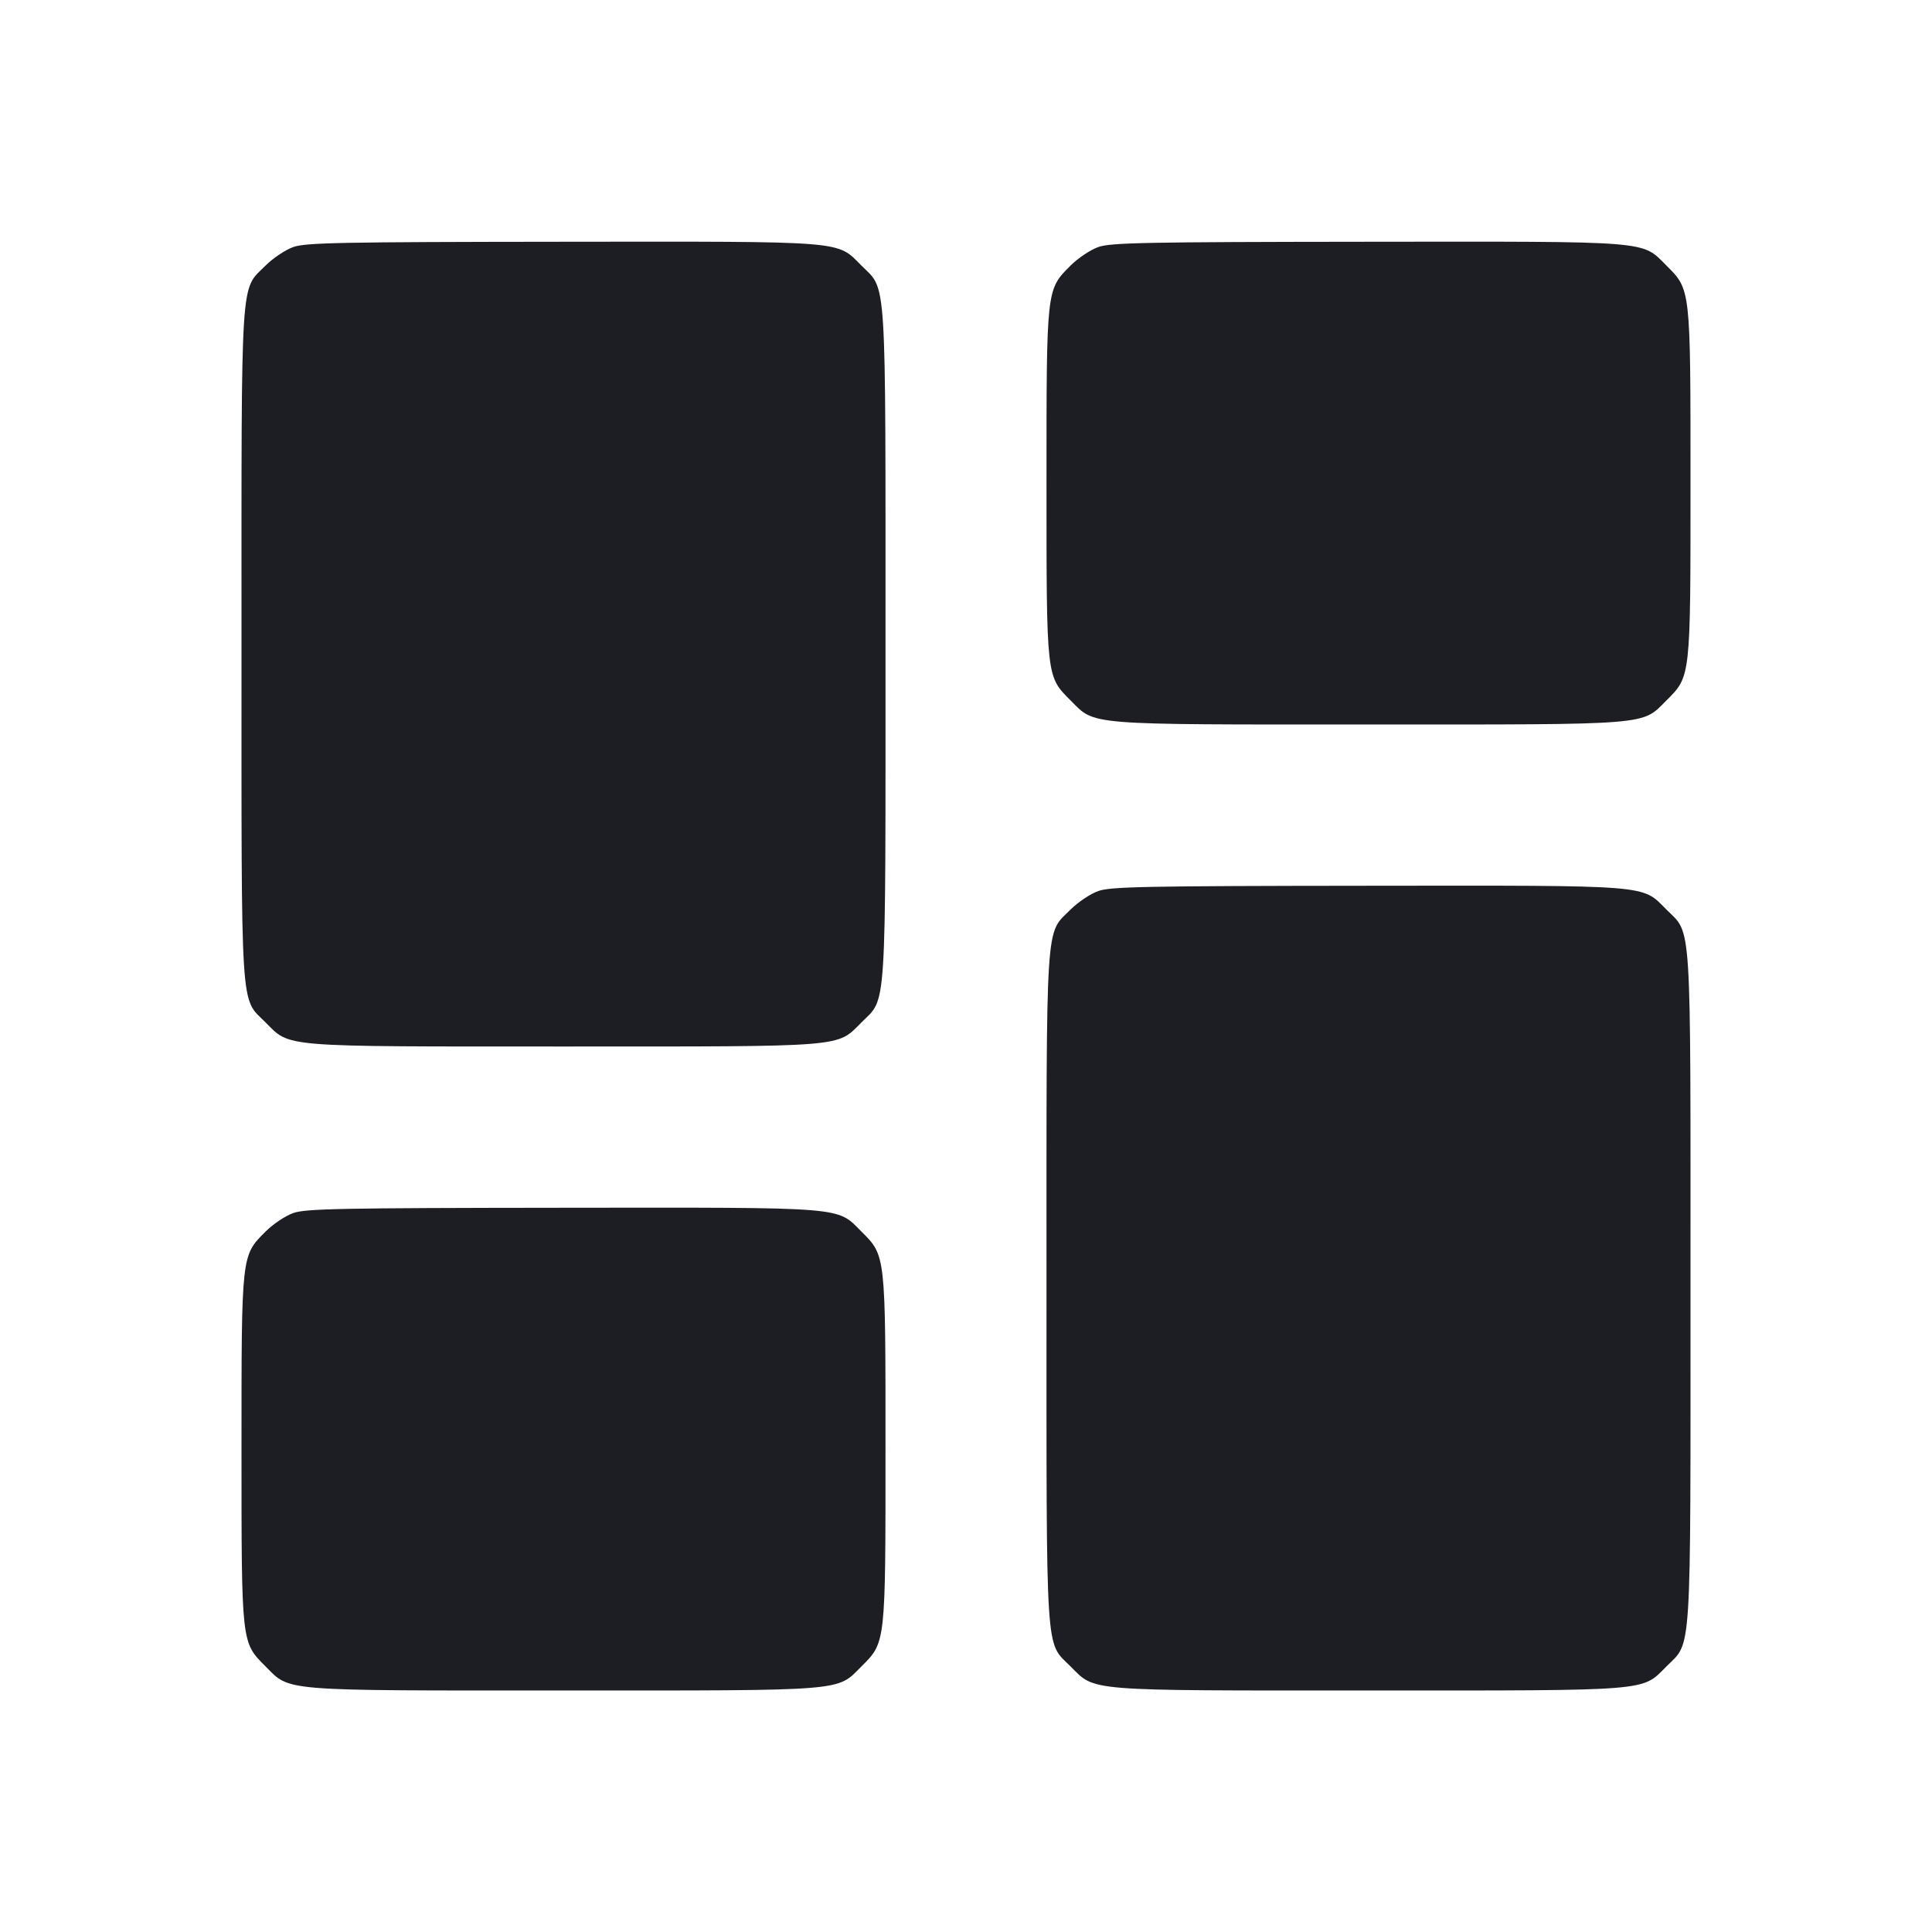 <svg viewBox="0 0 2400 2400" fill="none" xmlns="http://www.w3.org/2000/svg"><path d="M364.342 306.868 C 354.630 310.299,339.161 320.628,329.967 329.823 C 298.215 361.574,300.000 333.573,300.000 800.000 C 300.000 1266.311,298.228 1238.438,329.895 1270.105 C 361.040 1301.250,345.562 1300.000,700.000 1300.000 C 1054.438 1300.000,1038.960 1301.250,1070.105 1270.105 C 1101.772 1238.438,1100.000 1266.311,1100.000 800.000 C 1100.000 333.689,1101.772 361.562,1070.105 329.895 C 1038.912 298.701,1054.732 299.960,698.287 300.316 C 422.569 300.591,379.735 301.432,364.342 306.868 M1364.342 306.868 C 1354.630 310.299,1339.161 320.628,1329.967 329.823 C 1299.673 360.117,1300.000 357.166,1300.000 600.000 C 1300.000 842.749,1299.684 839.895,1329.895 870.105 C 1361.040 901.250,1345.562 900.000,1700.000 900.000 C 2054.438 900.000,2038.960 901.250,2070.105 870.105 C 2100.316 839.895,2100.000 842.749,2100.000 600.000 C 2100.000 357.251,2100.316 360.105,2070.105 329.895 C 2038.912 298.701,2054.732 299.960,1698.287 300.316 C 1422.569 300.591,1379.735 301.432,1364.342 306.868 M1364.342 1106.868 C 1354.630 1110.299,1339.161 1120.628,1329.967 1129.823 C 1298.215 1161.574,1300.000 1133.573,1300.000 1600.000 C 1300.000 2066.311,1298.228 2038.438,1329.895 2070.105 C 1361.040 2101.250,1345.562 2100.000,1700.000 2100.000 C 2054.438 2100.000,2038.960 2101.250,2070.105 2070.105 C 2101.772 2038.438,2100.000 2066.311,2100.000 1600.000 C 2100.000 1133.689,2101.772 1161.562,2070.105 1129.895 C 2038.912 1098.701,2054.732 1099.960,1698.287 1100.316 C 1422.569 1100.591,1379.735 1101.432,1364.342 1106.868 M364.342 1506.868 C 354.630 1510.299,339.161 1520.628,329.967 1529.823 C 299.673 1560.117,300.000 1557.166,300.000 1800.000 C 300.000 2042.749,299.684 2039.895,329.895 2070.105 C 361.040 2101.250,345.562 2100.000,700.000 2100.000 C 1054.438 2100.000,1038.960 2101.250,1070.105 2070.105 C 1100.316 2039.895,1100.000 2042.749,1100.000 1800.000 C 1100.000 1557.251,1100.316 1560.105,1070.105 1529.895 C 1038.912 1498.701,1054.732 1499.960,698.287 1500.316 C 422.569 1500.591,379.735 1501.432,364.342 1506.868 " fill="#1D1E23" stroke="none" fill-rule="evenodd"/></svg>